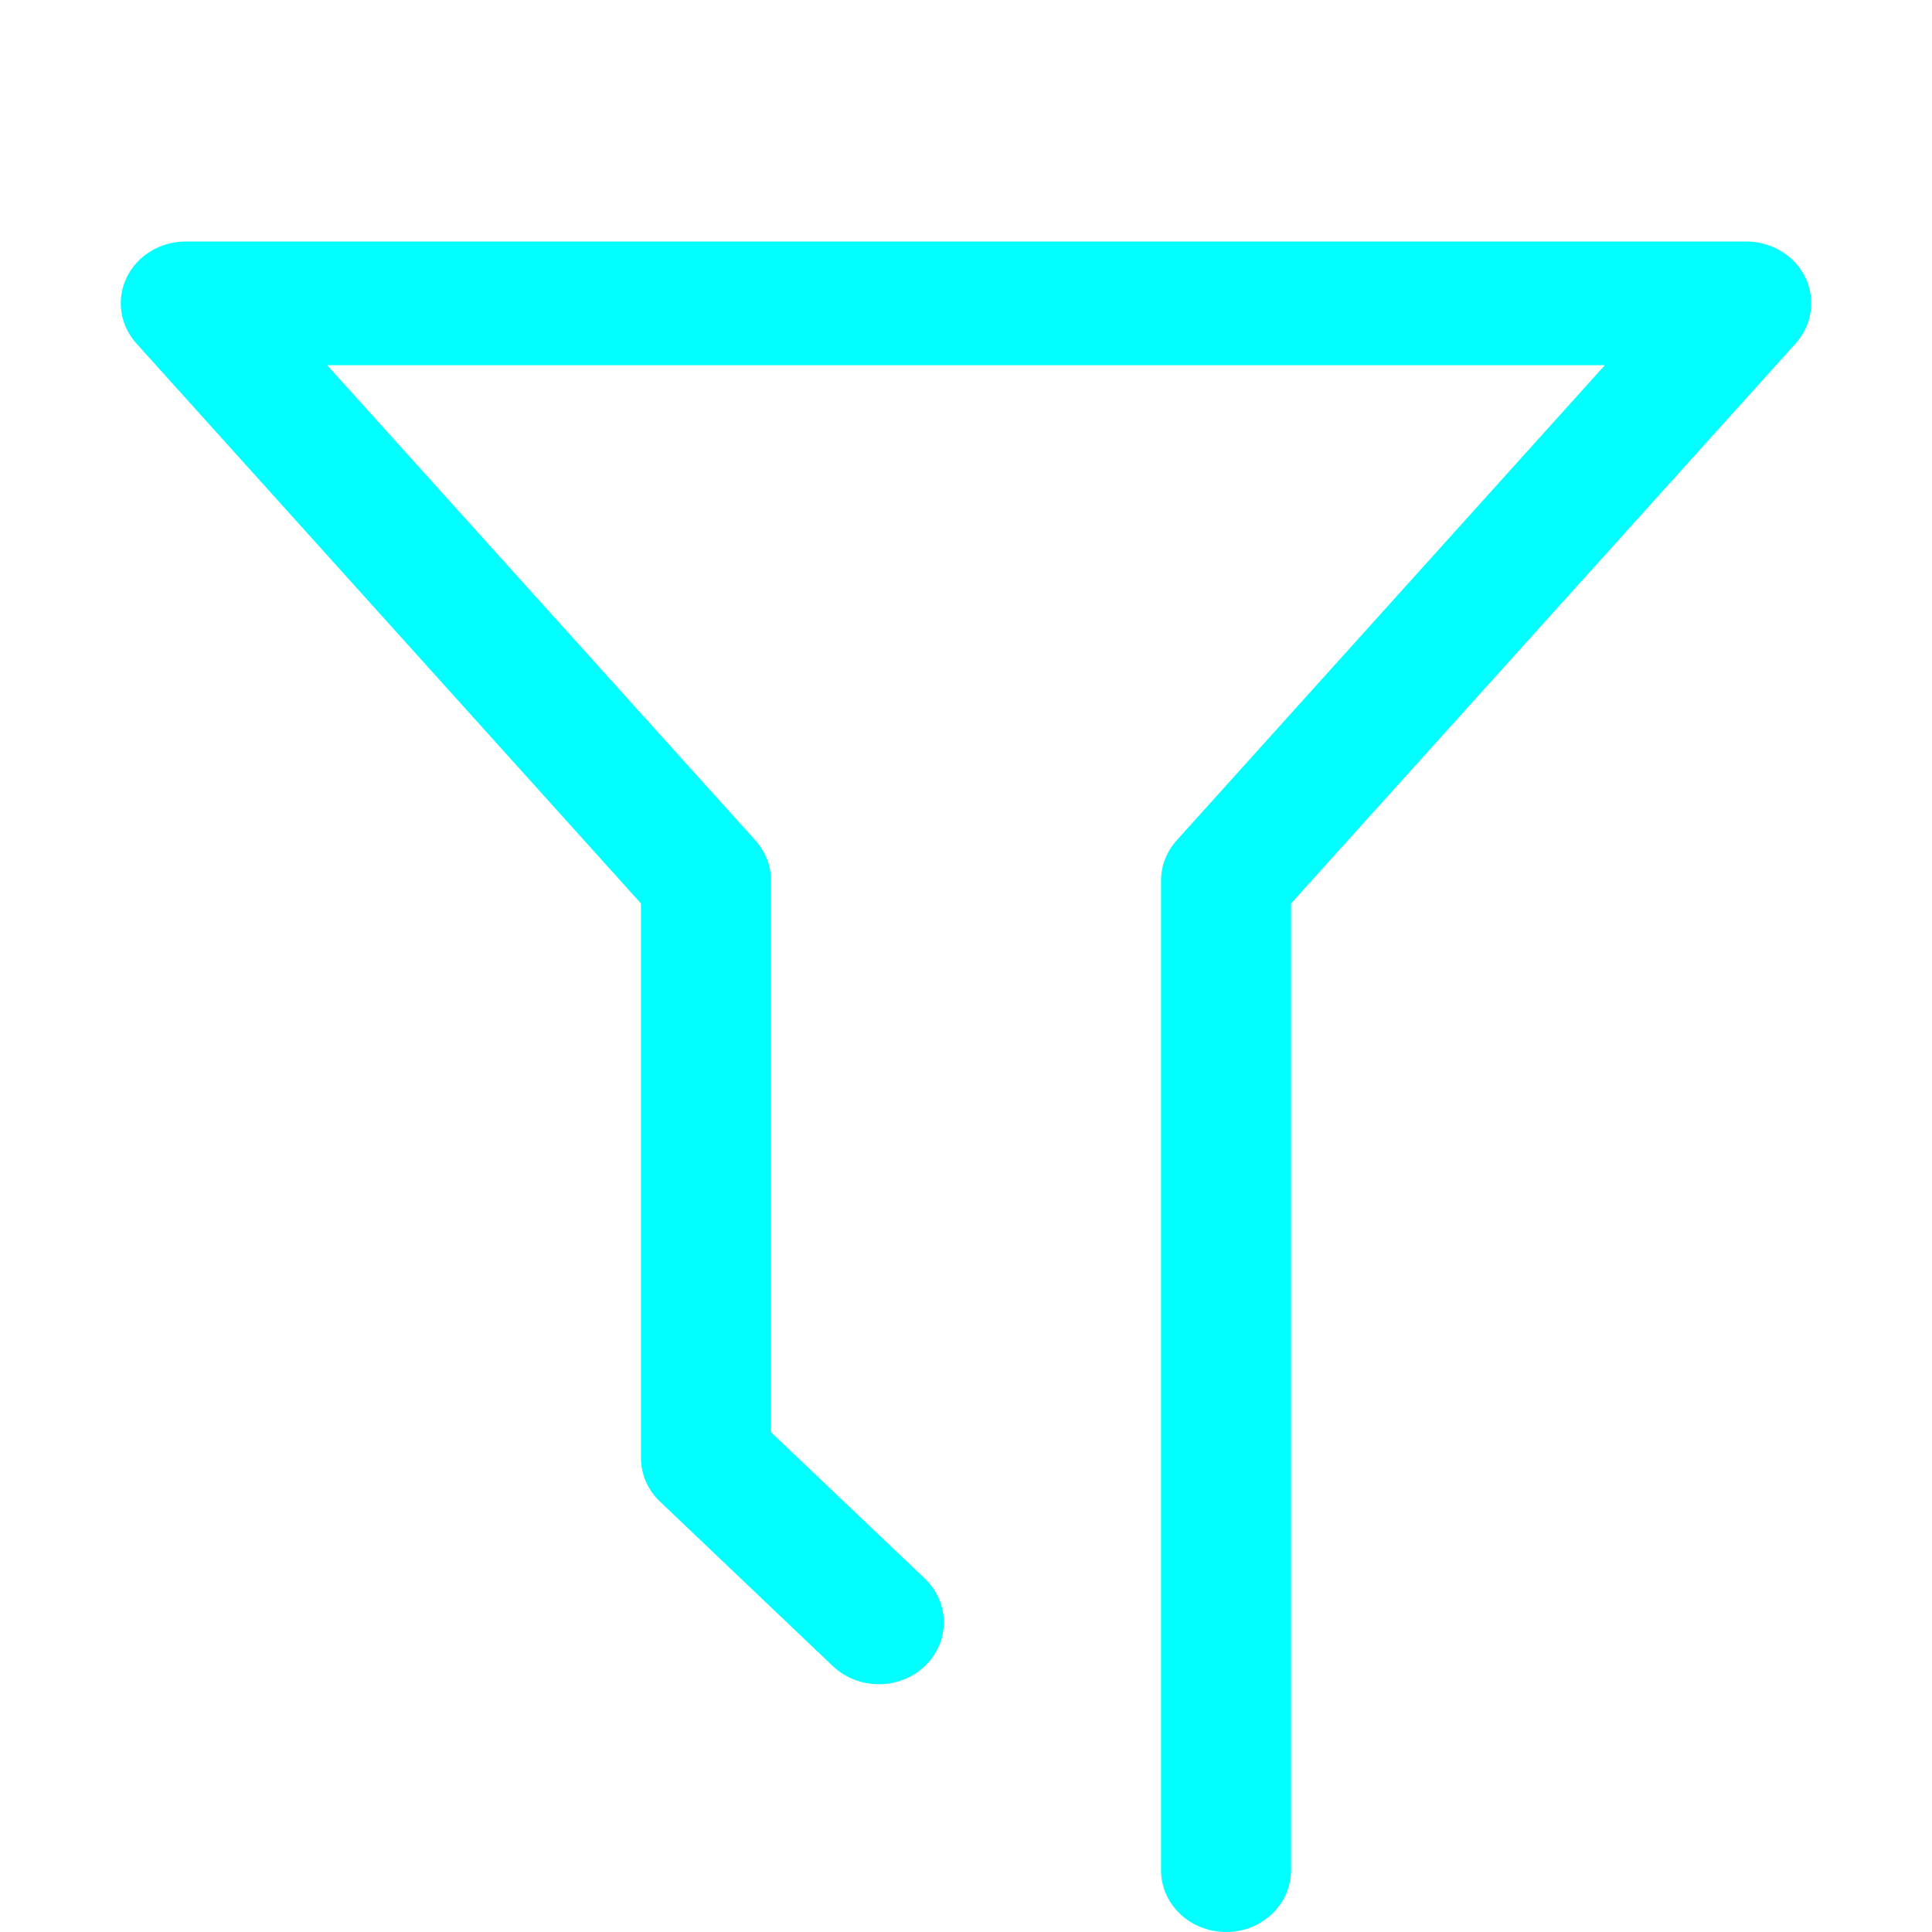 <svg width="16" height="16" viewBox="0 0 16 16" fill="none" xmlns="http://www.w3.org/2000/svg">
    <path d="M10.154 16C9.856 16 9.615 15.771 9.615 15.488V7.293C9.615 7.17 9.661 7.052 9.745 6.959L13.291 3.024H2.709L6.255 6.959C6.339 7.052 6.385 7.17 6.385 7.293V11.861L7.659 13.073C7.869 13.273 7.869 13.598 7.659 13.798C7.449 13.998 7.108 13.998 6.897 13.798L5.465 12.435C5.364 12.339 5.308 12.209 5.308 12.073V7.482L1.13 2.845C0.993 2.693 0.961 2.48 1.049 2.298C1.137 2.116 1.328 2 1.539 2H14.461C14.672 2 14.863 2.116 14.951 2.298C15.039 2.48 15.007 2.693 14.87 2.845L10.692 7.482V15.488C10.692 15.771 10.451 16 10.154 16Z" fill="#00FFFF"/>
</svg>
